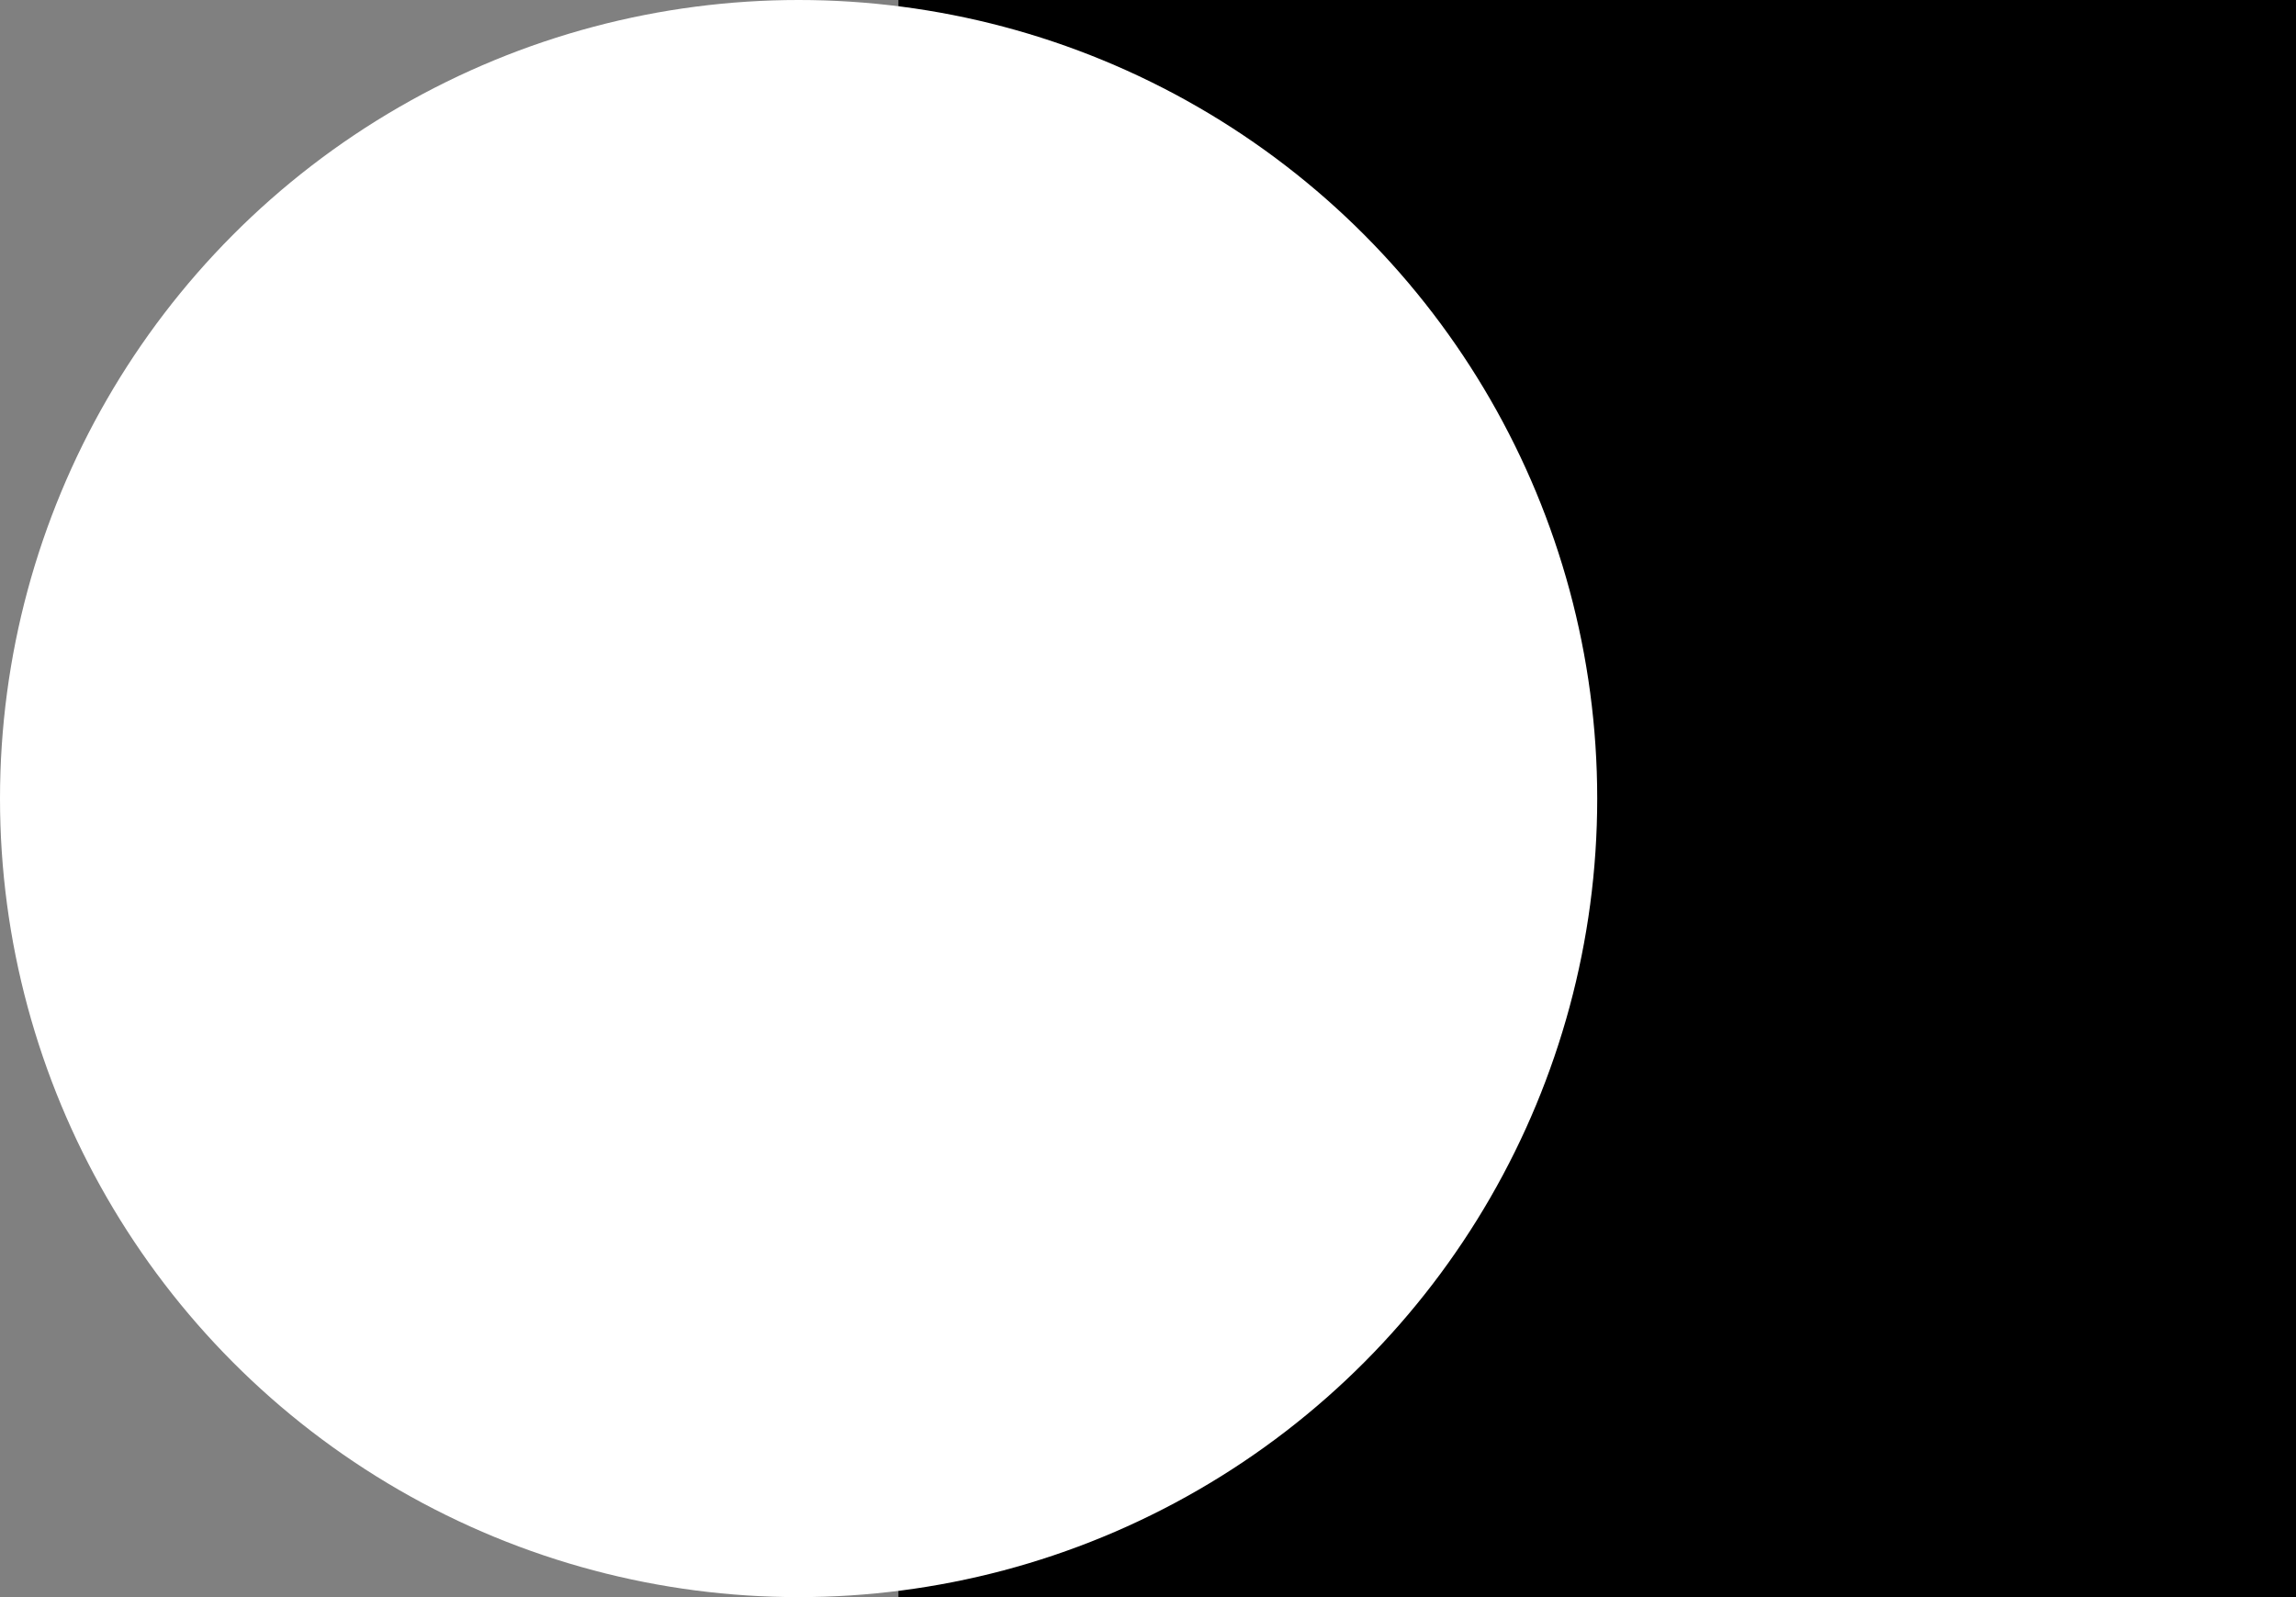 <svg width="161" height="112" viewBox="0 0 161 112" fill="none" xmlns="http://www.w3.org/2000/svg">
<rect x="0" y="0" width="161" height="112" fill="#808080" stroke="none"/>
<rect x="63" width="98" height="112" fill="black"/>
<circle cx="56" cy="56" r="56" fill="white"/>
</svg>
